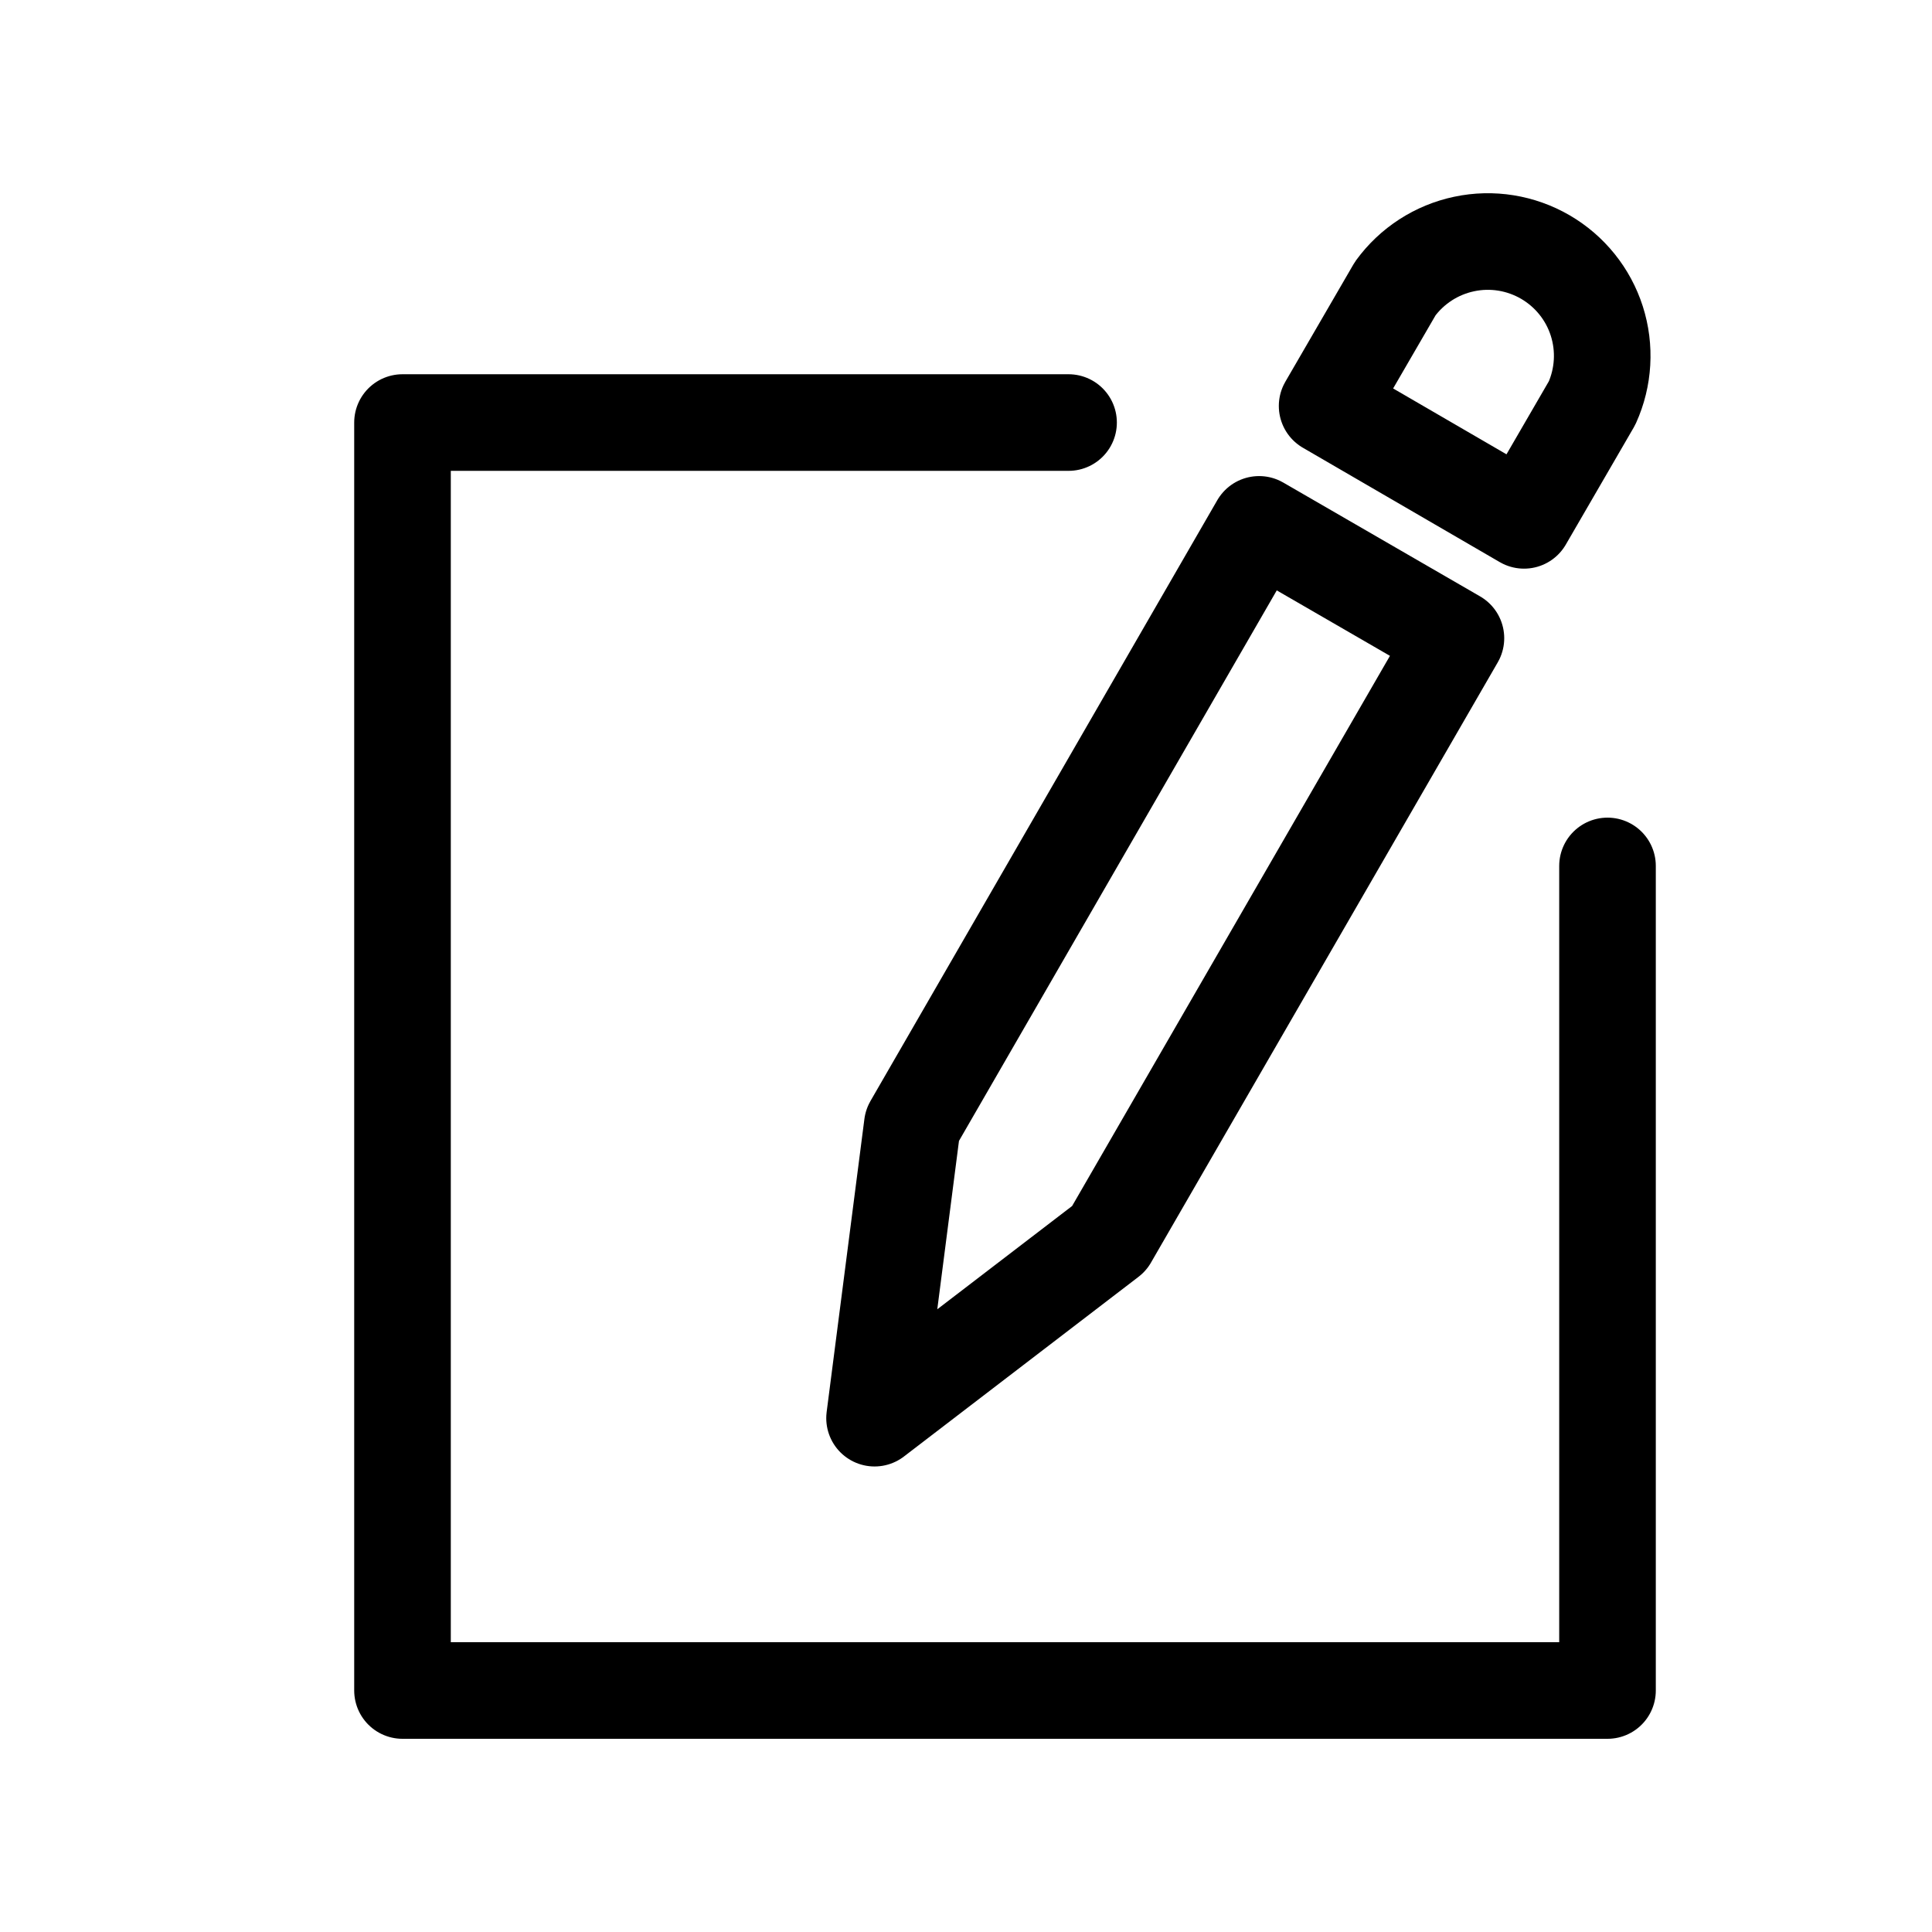 <svg width="24" height="24" viewBox="0 0 24 24" fill="none" xmlns="http://www.w3.org/2000/svg">
  <path d="M19.969 10.757V21H5V5.249H13.274M13.778 15.385L10.864 17.617L11.333 13.977L15.641 6.514L18.086 7.928L13.778 15.385ZM18.932 6.464L16.486 5.043L17.332 3.585C17.539 3.301 17.845 3.103 18.189 3.031C18.533 2.958 18.892 3.016 19.197 3.193C19.501 3.37 19.729 3.653 19.836 3.988C19.943 4.323 19.922 4.686 19.777 5.007L18.932 6.464Z" stroke="currentColor" stroke-width="1.2" stroke-linecap="round" stroke-linejoin="round" />
</svg>
